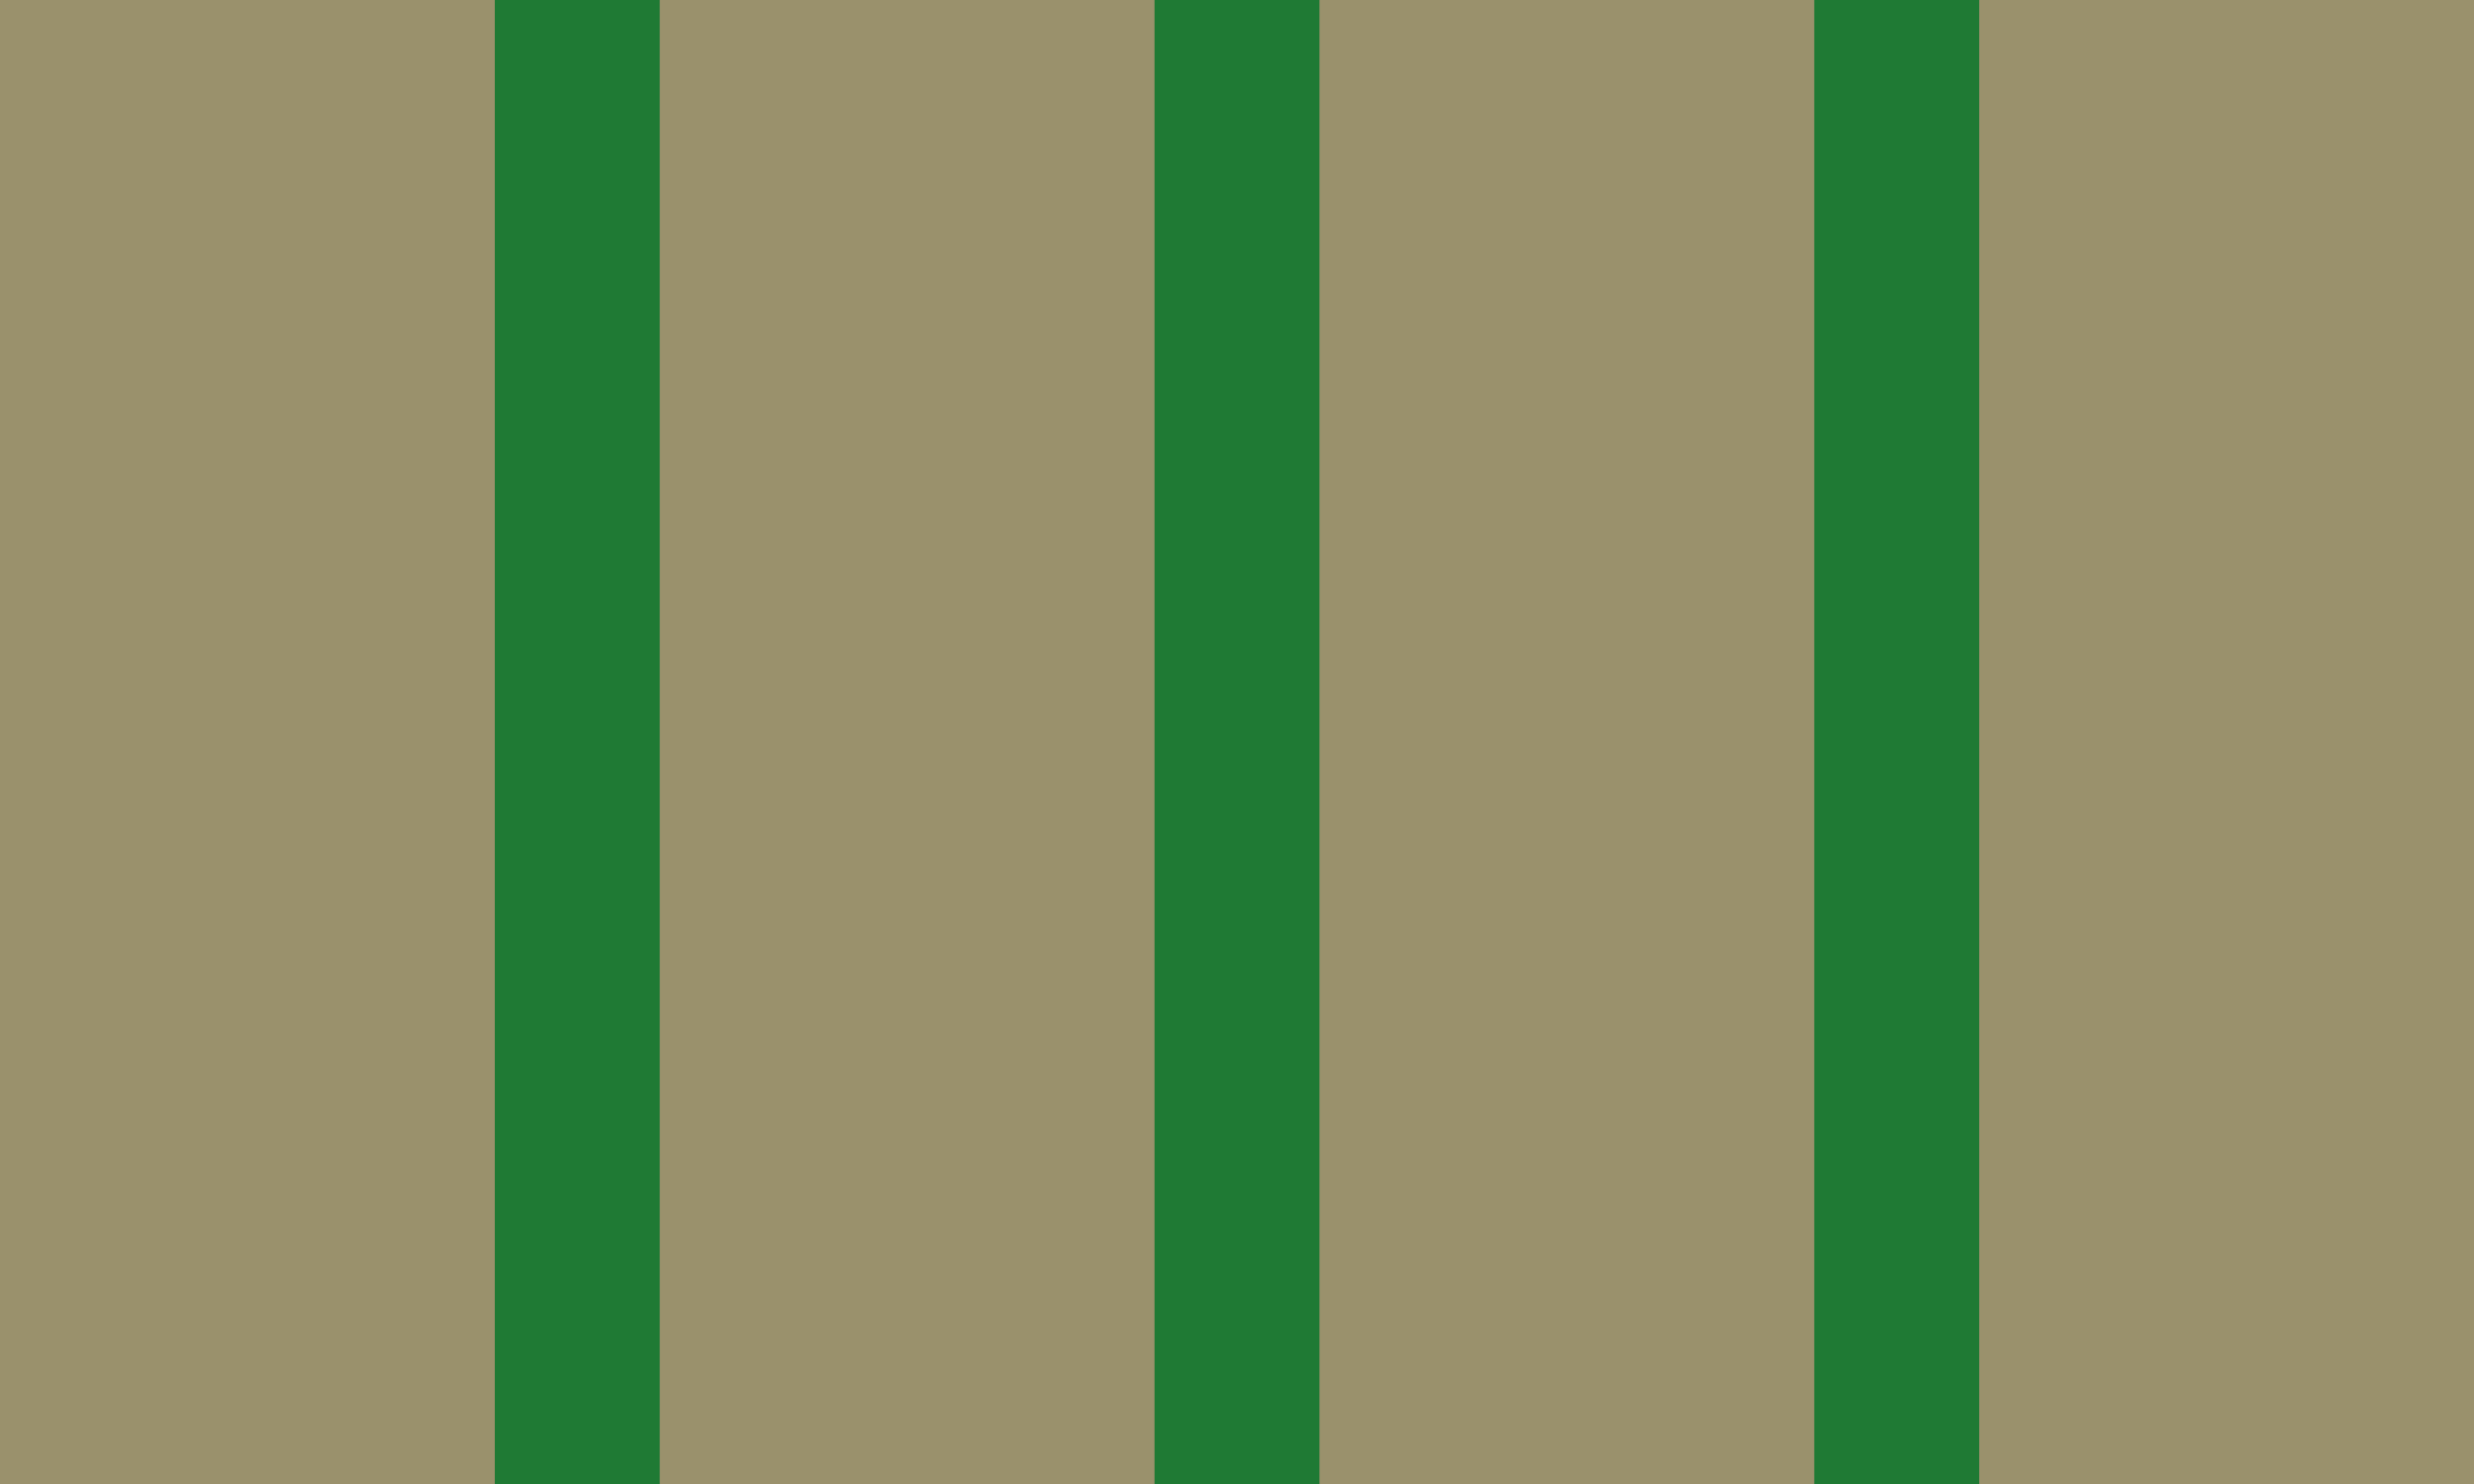 <?xml version='1.0' encoding='UTF-8' standalone='no'?>
<!-- Created with Fritzing (http://www.fritzing.org/) -->
<svg xmlns:svg='http://www.w3.org/2000/svg' xmlns='http://www.w3.org/2000/svg' version='1.2' baseProfile='tiny' x='0in' y='0in' width='0.295in' height='0.177in' viewBox='0 0 7.5 4.5' >
<g id='breadboard'>
<path fill='#1F7A34' stroke='none' stroke-width='0' d='M0,0l7.5,0 0,4.5 -7.5,0 0,-4.5z
'/>
<rect id='connector0pad' connectorname='GND' x='0' y='0' width='1.5' height='4.5' stroke='none' stroke-width='0' fill='#9A916C' stroke-linecap='round'/>
<rect id='connector1pad' connectorname='X' x='6' y='0' width='1.5' height='4.5' stroke='none' stroke-width='0' fill='#9A916C' stroke-linecap='round'/>
<rect id='connector2pad' connectorname='Y' x='2' y='0' width='1.5' height='4.5' stroke='none' stroke-width='0' fill='#9A916C' stroke-linecap='round'/>
<rect id='connector3pad' connectorname='VCC' x='4' y='0' width='1.5' height='4.5' stroke='none' stroke-width='0' fill='#9A916C' stroke-linecap='round'/>
</g>
</svg>